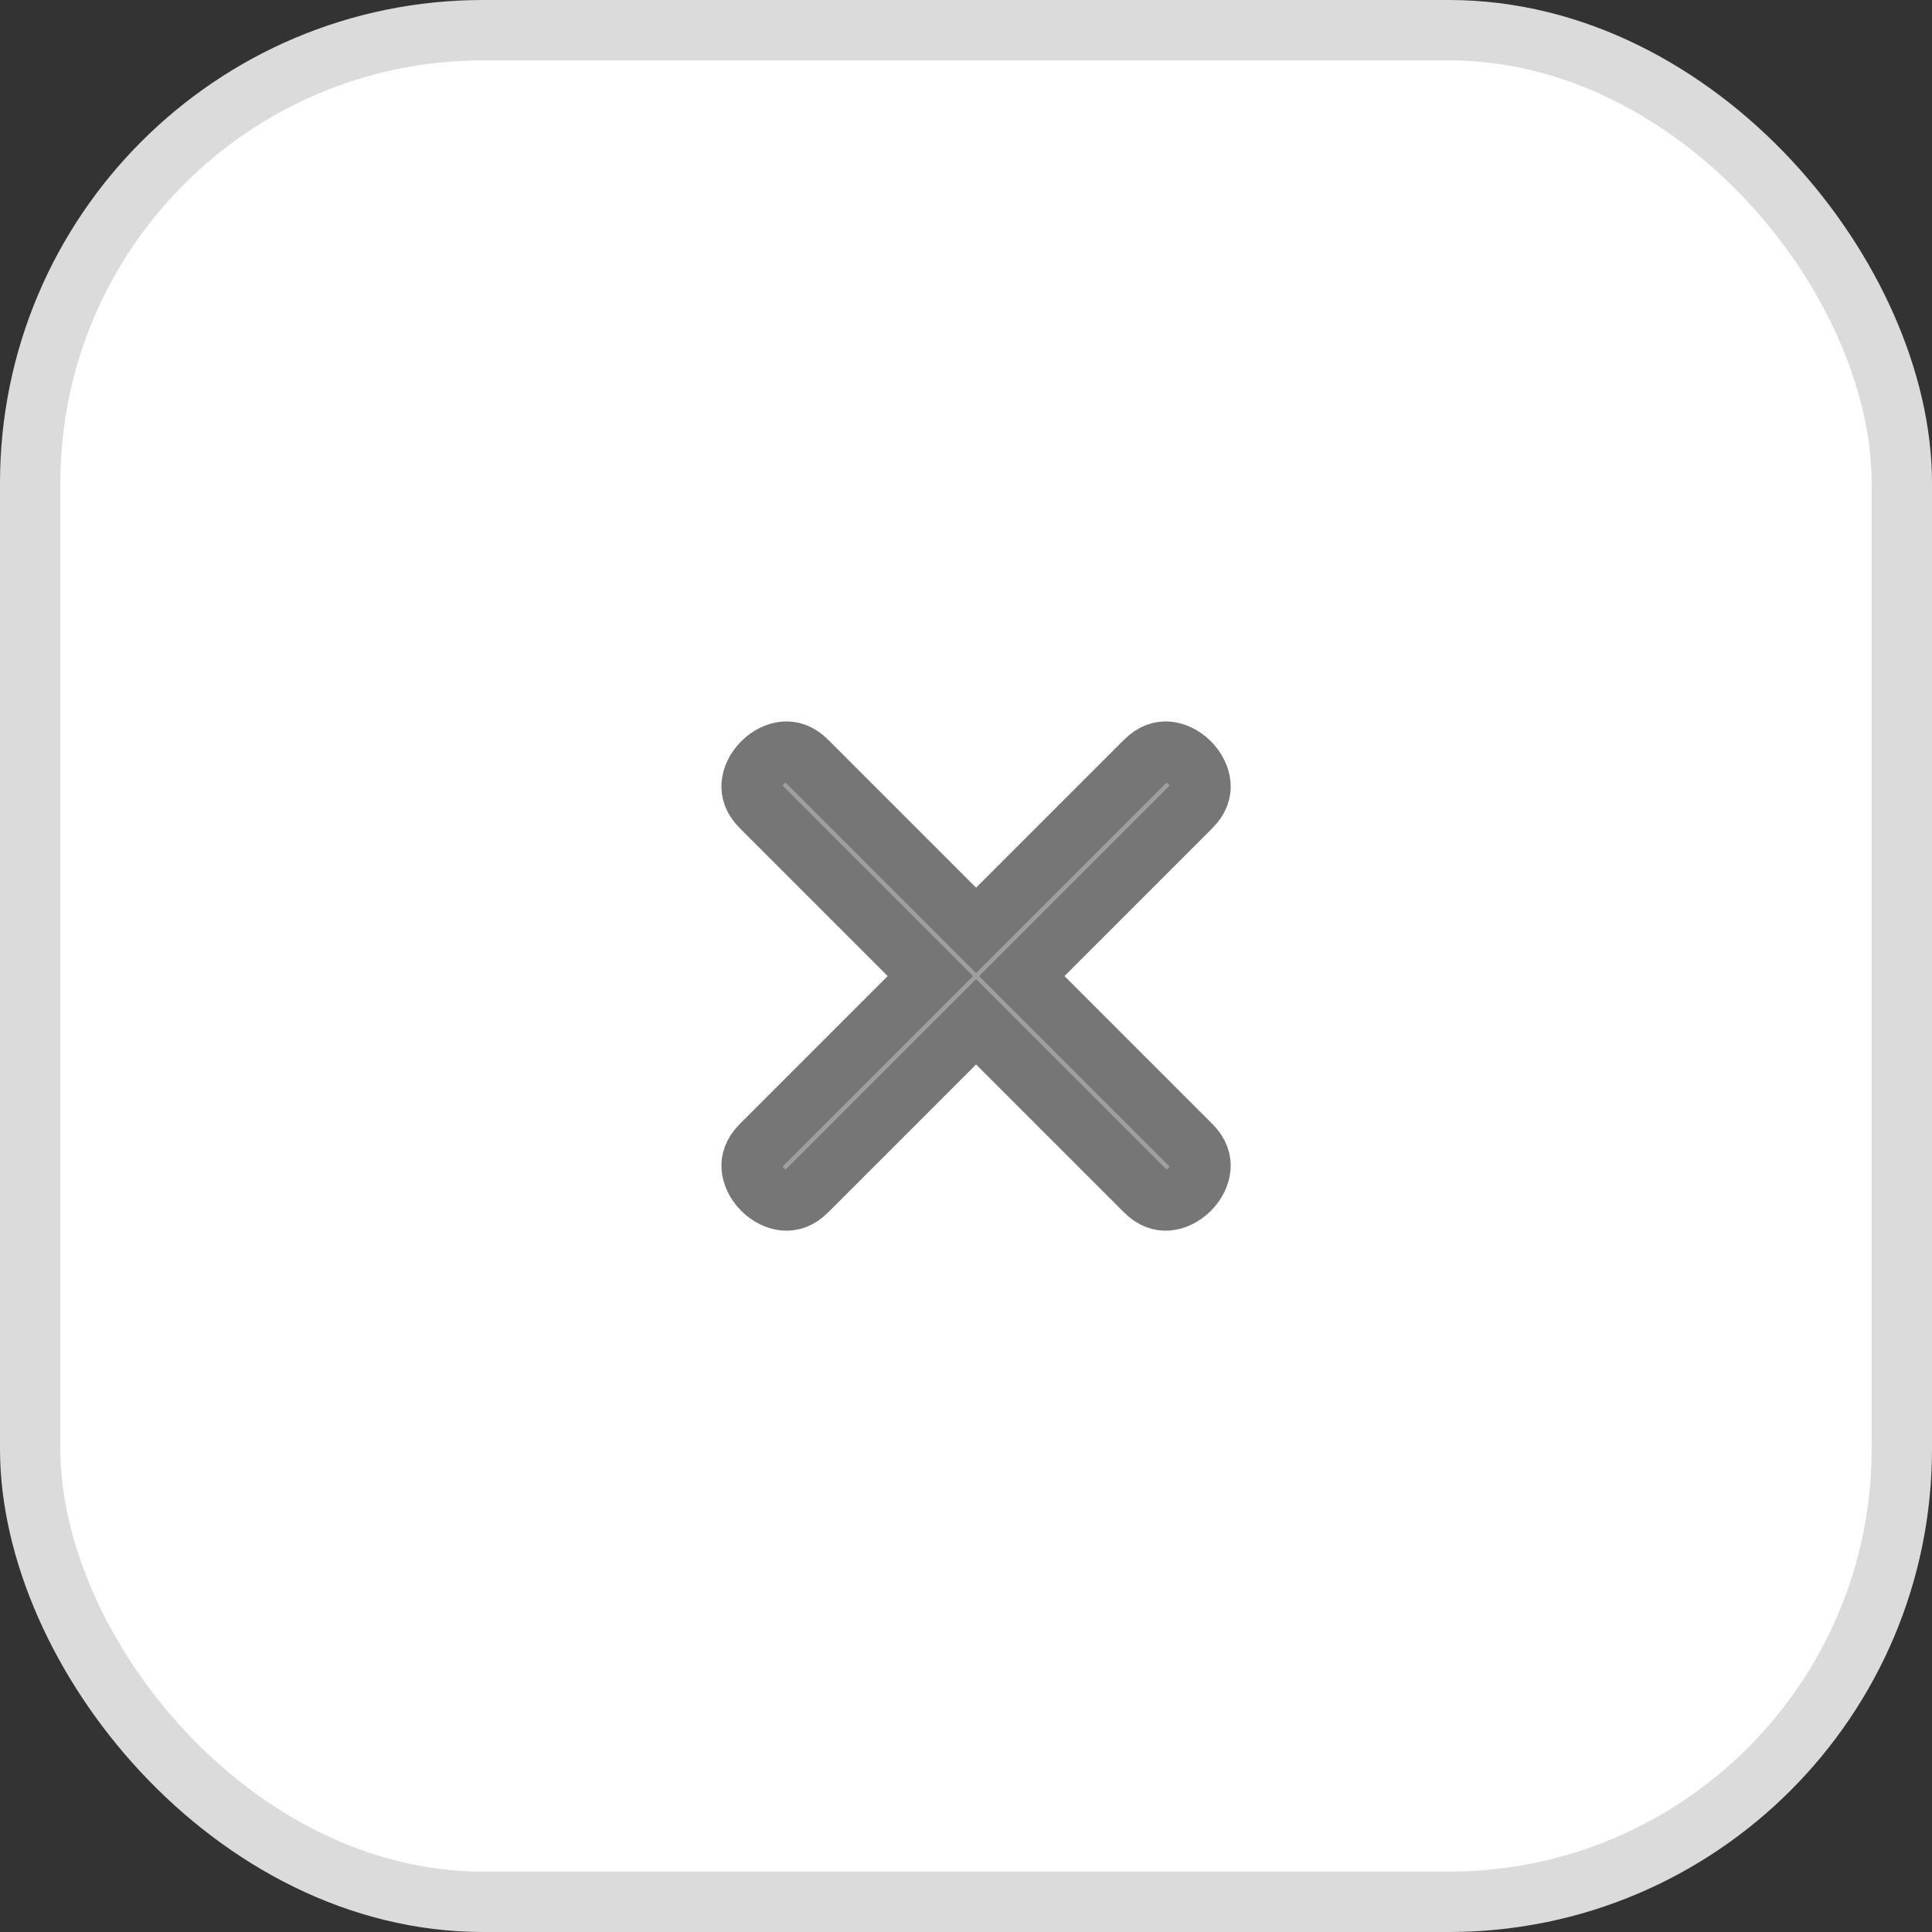 <svg width="32" height="32" viewBox="0 0 32 32" fill="none" xmlns="http://www.w3.org/2000/svg">
<rect x="0" y="0" width="32" height="32" fill="#333333" stroke="none"/>
<rect x="0.5" y="0.5" width="31" height="31" rx="7.5" fill="white" stroke="#DBDBDB"/>
<path d="M19.702 12.631C19.813 12.742 19.874 12.876 19.883 12.996C19.891 13.102 19.862 13.229 19.726 13.365L16.924 16.167L19.727 18.97C19.862 19.105 19.891 19.232 19.883 19.338C19.874 19.457 19.813 19.591 19.702 19.702C19.591 19.813 19.457 19.874 19.338 19.883C19.232 19.891 19.105 19.862 18.97 19.727L16.167 16.924L13.365 19.726C13.229 19.862 13.102 19.891 12.996 19.883C12.876 19.874 12.742 19.813 12.631 19.702C12.52 19.591 12.459 19.457 12.45 19.338C12.442 19.232 12.472 19.105 12.608 18.969L15.41 16.167L12.607 13.364C12.471 13.228 12.442 13.102 12.45 12.996C12.459 12.876 12.52 12.742 12.631 12.631C12.742 12.52 12.876 12.459 12.996 12.45C13.102 12.442 13.228 12.471 13.364 12.607L16.167 15.41L18.969 12.608C19.105 12.472 19.232 12.442 19.338 12.45C19.457 12.459 19.591 12.52 19.702 12.631Z" fill="#9F9F9F" stroke="#767676"/>
</svg>
